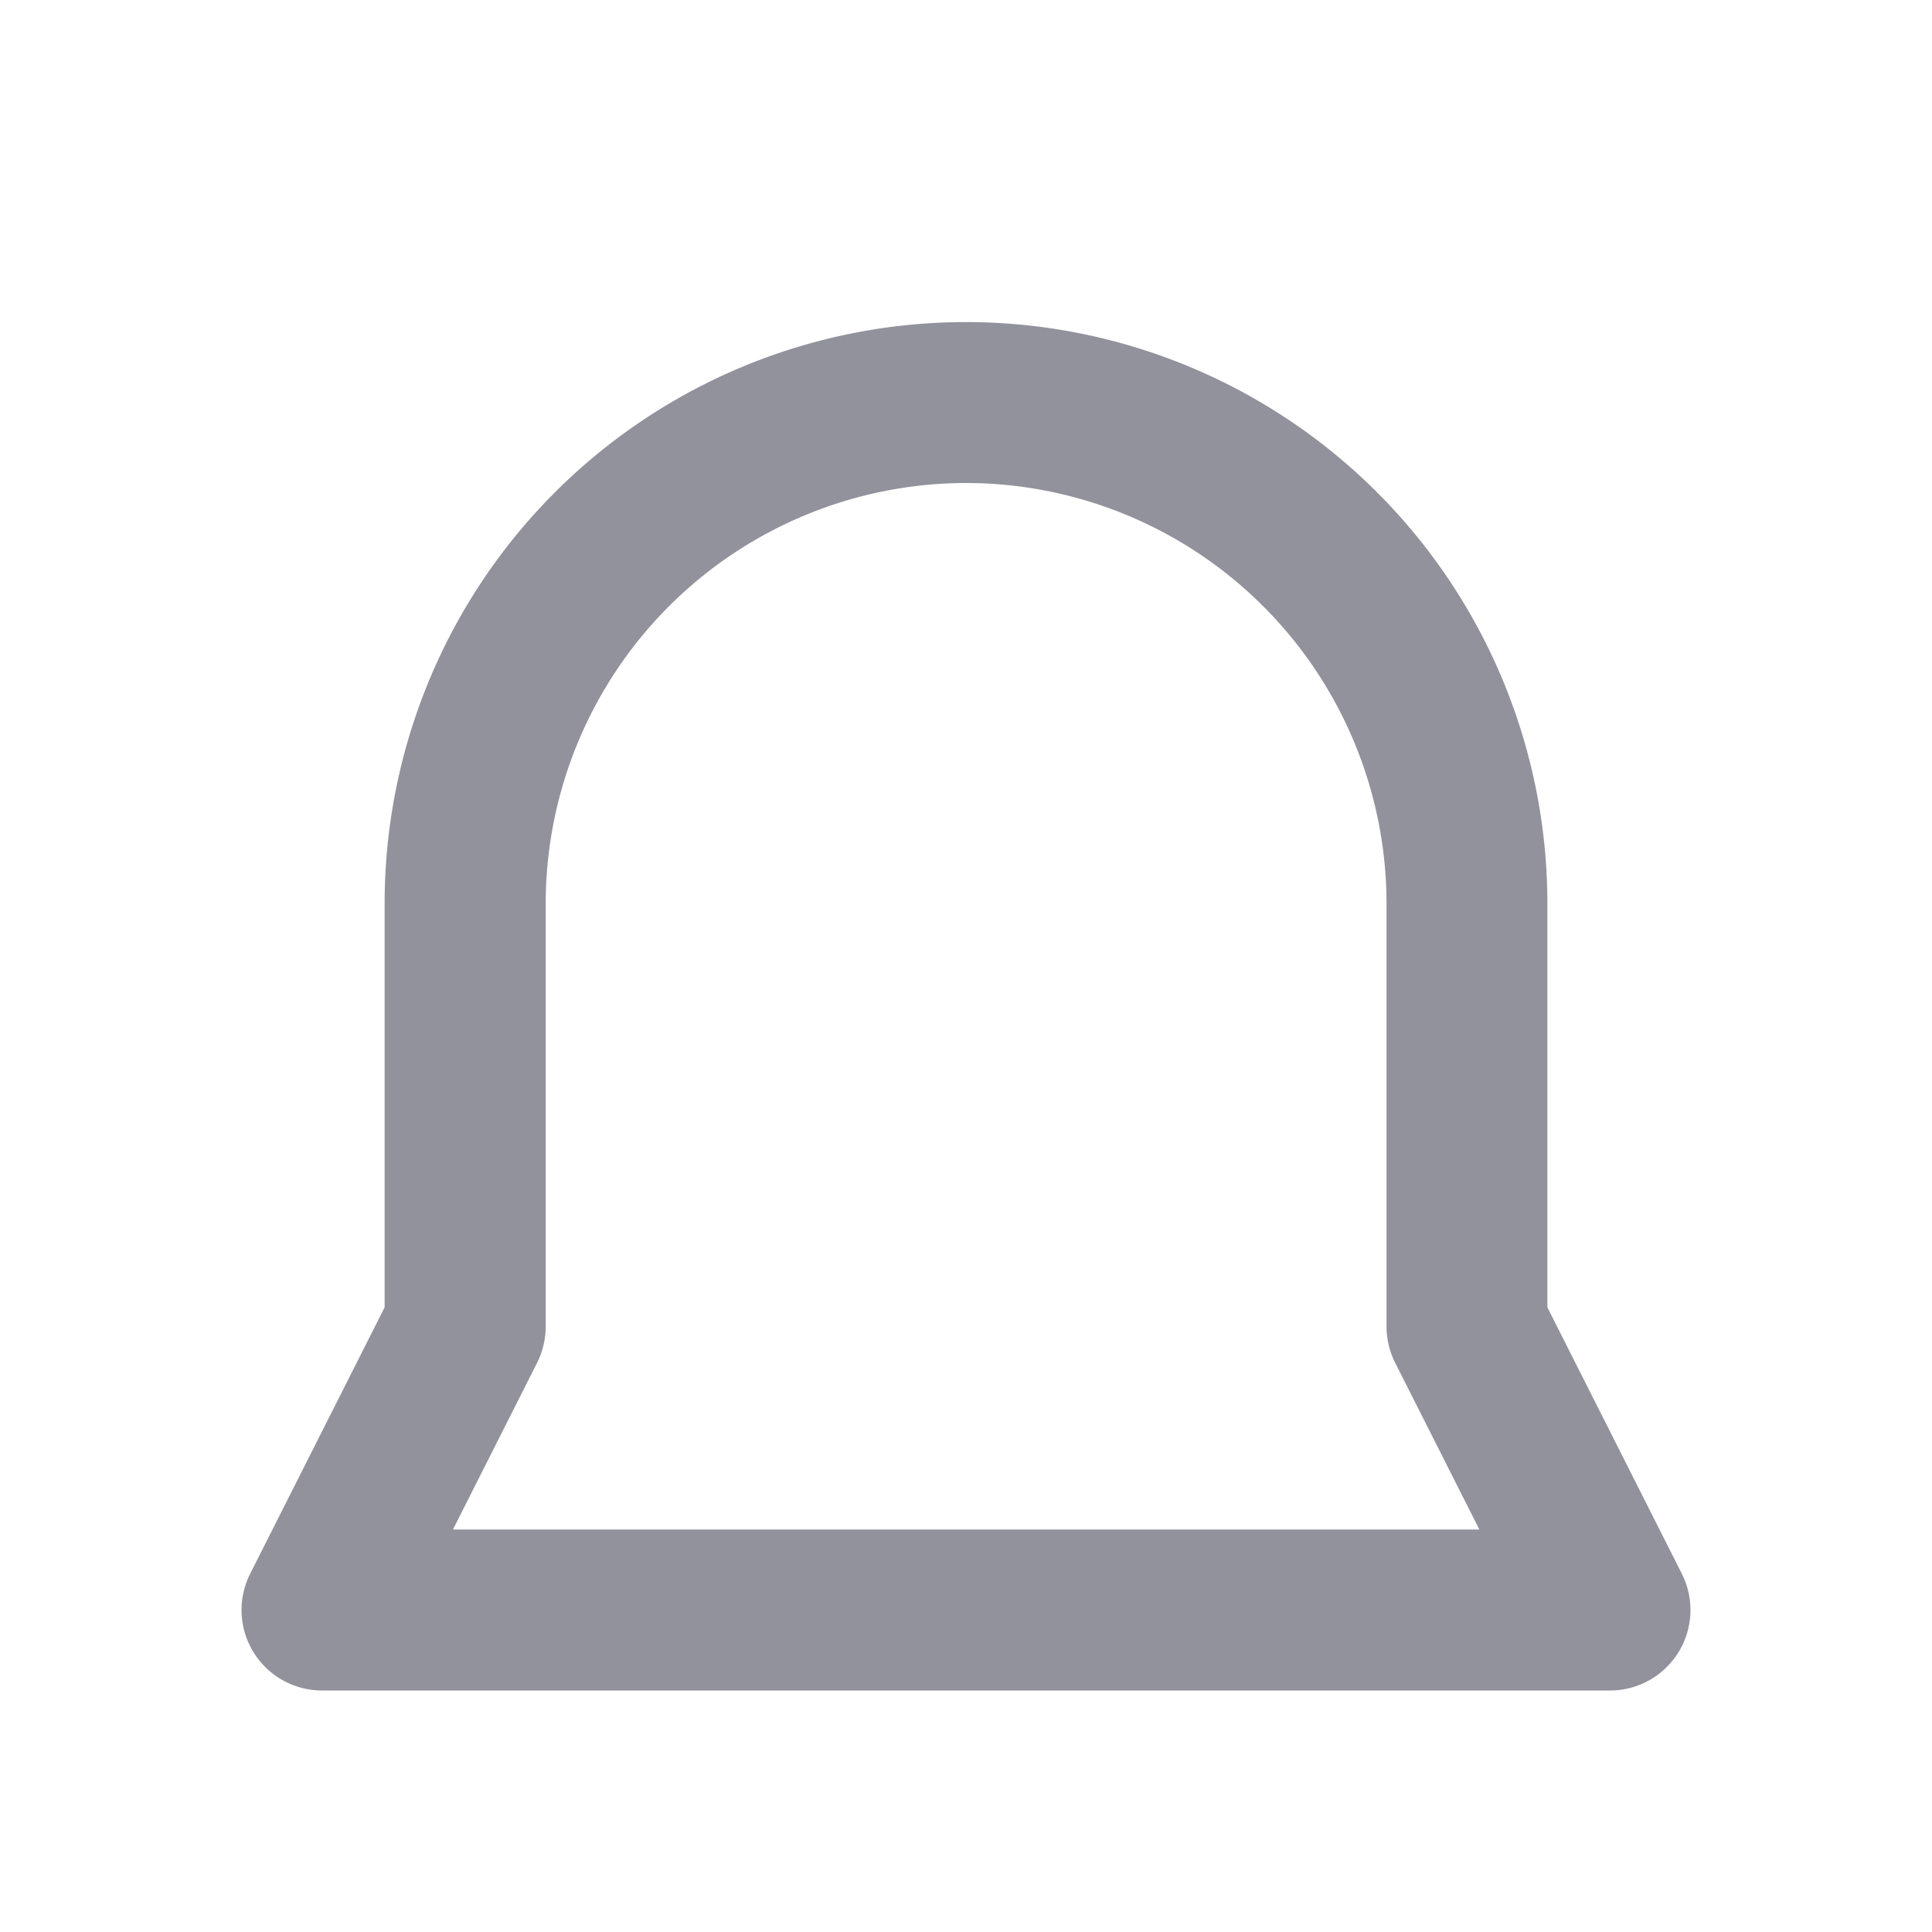 <svg xmlns="http://www.w3.org/2000/svg" width="24" height="24" viewBox="0 0 24 24"><defs><style>.a{fill:#92929d;}</style></defs><path class="a" d="M17,17H1a1,1,0,0,1-.893-1.451l1.67-3.309V7.223a7.222,7.222,0,1,1,14.444,0V12.24l1.67,3.309A1,1,0,0,1,17,17ZM9,2A5.228,5.228,0,0,0,3.778,7.223v5.255a1.008,1.008,0,0,1-.107.451L2.626,15h12.75L14.33,12.929a1.008,1.008,0,0,1-.107-.451V7.223A5.229,5.229,0,0,0,9,2Z" transform="translate(3.001 4)"/></svg>